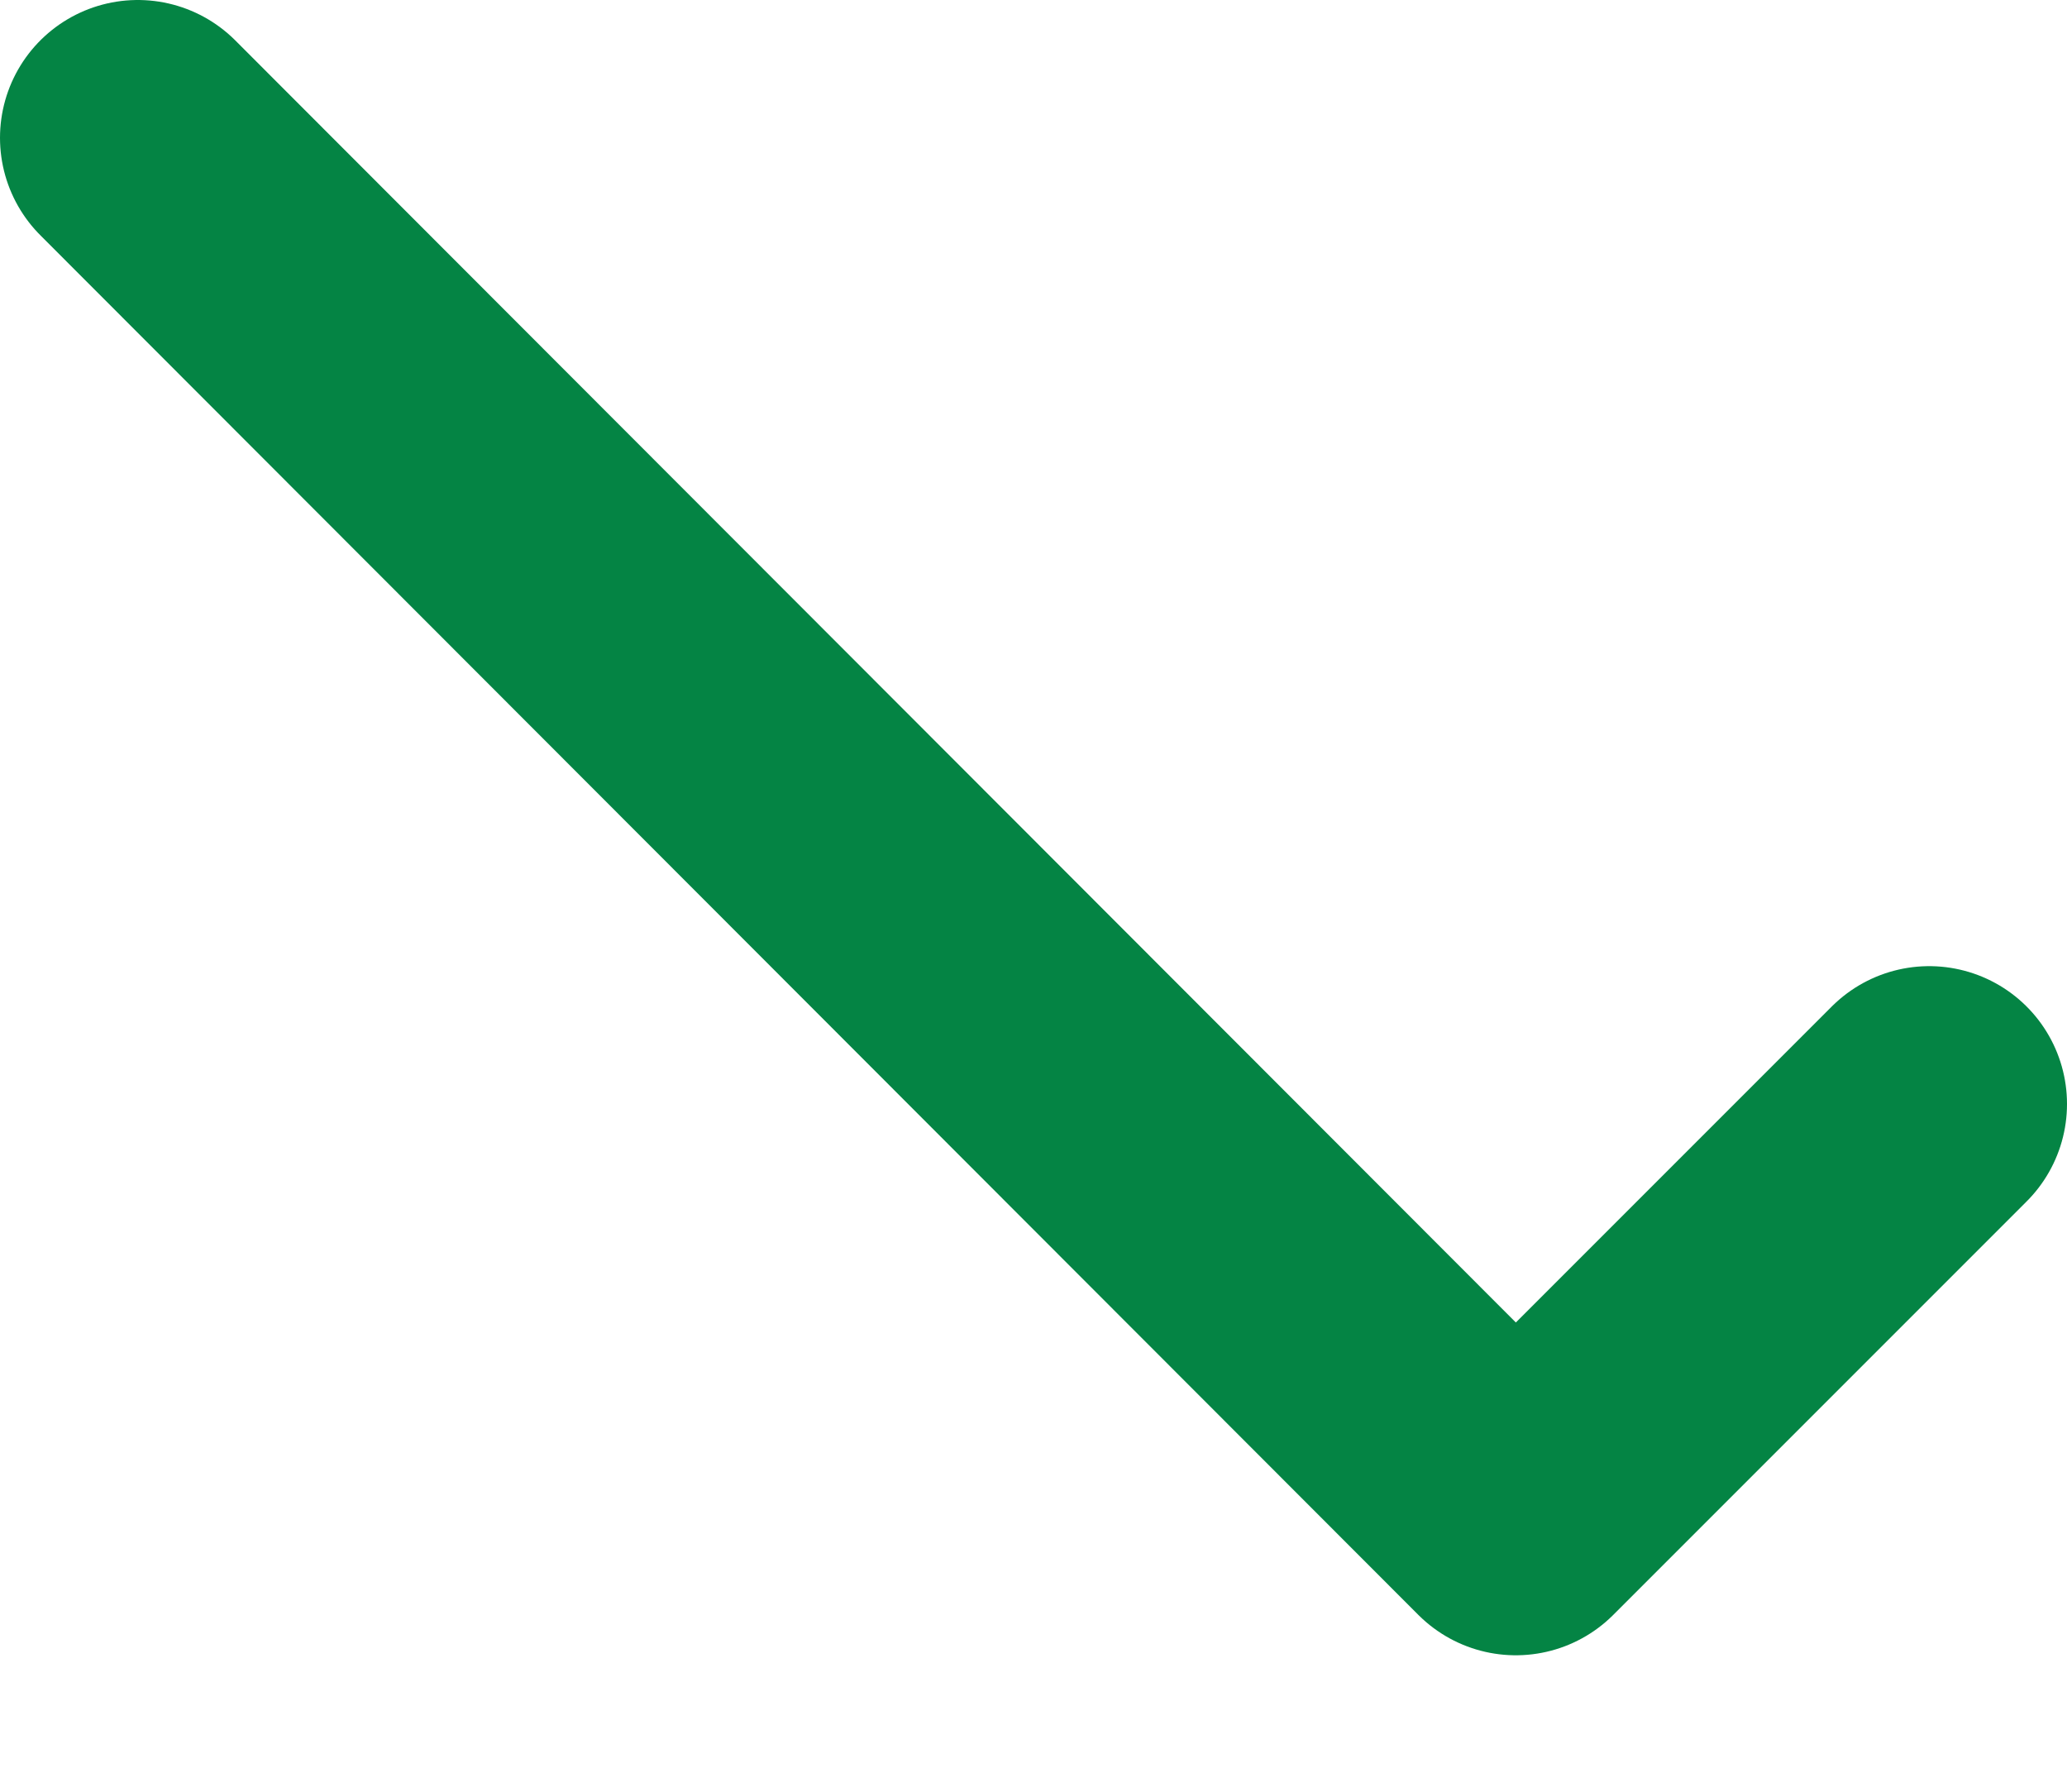 <?xml version="1.0" encoding="UTF-8"?>
<svg width="15px" height="13px" viewBox="0 0 15 13" version="1.1" xmlns="http://www.w3.org/2000/svg" xmlns:xlink="http://www.w3.org/1999/xlink">
    <title>task-done-rtl</title>
    <g id="Page-1" stroke="none" stroke-width="1" fill="none" fill-rule="evenodd" stroke-linecap="round" stroke-linejoin="round">
        <g id="task-done-rtl" transform="translate(1, 1)" stroke="#048444" stroke-width="2">
            <polyline id="Path" transform="translate(6.5, 5.005) scale(-1, 1) translate(-6.5, -5.005) " points="13 0 3 10.01 0 7.01"></polyline>
        </g>
    </g>
</svg>